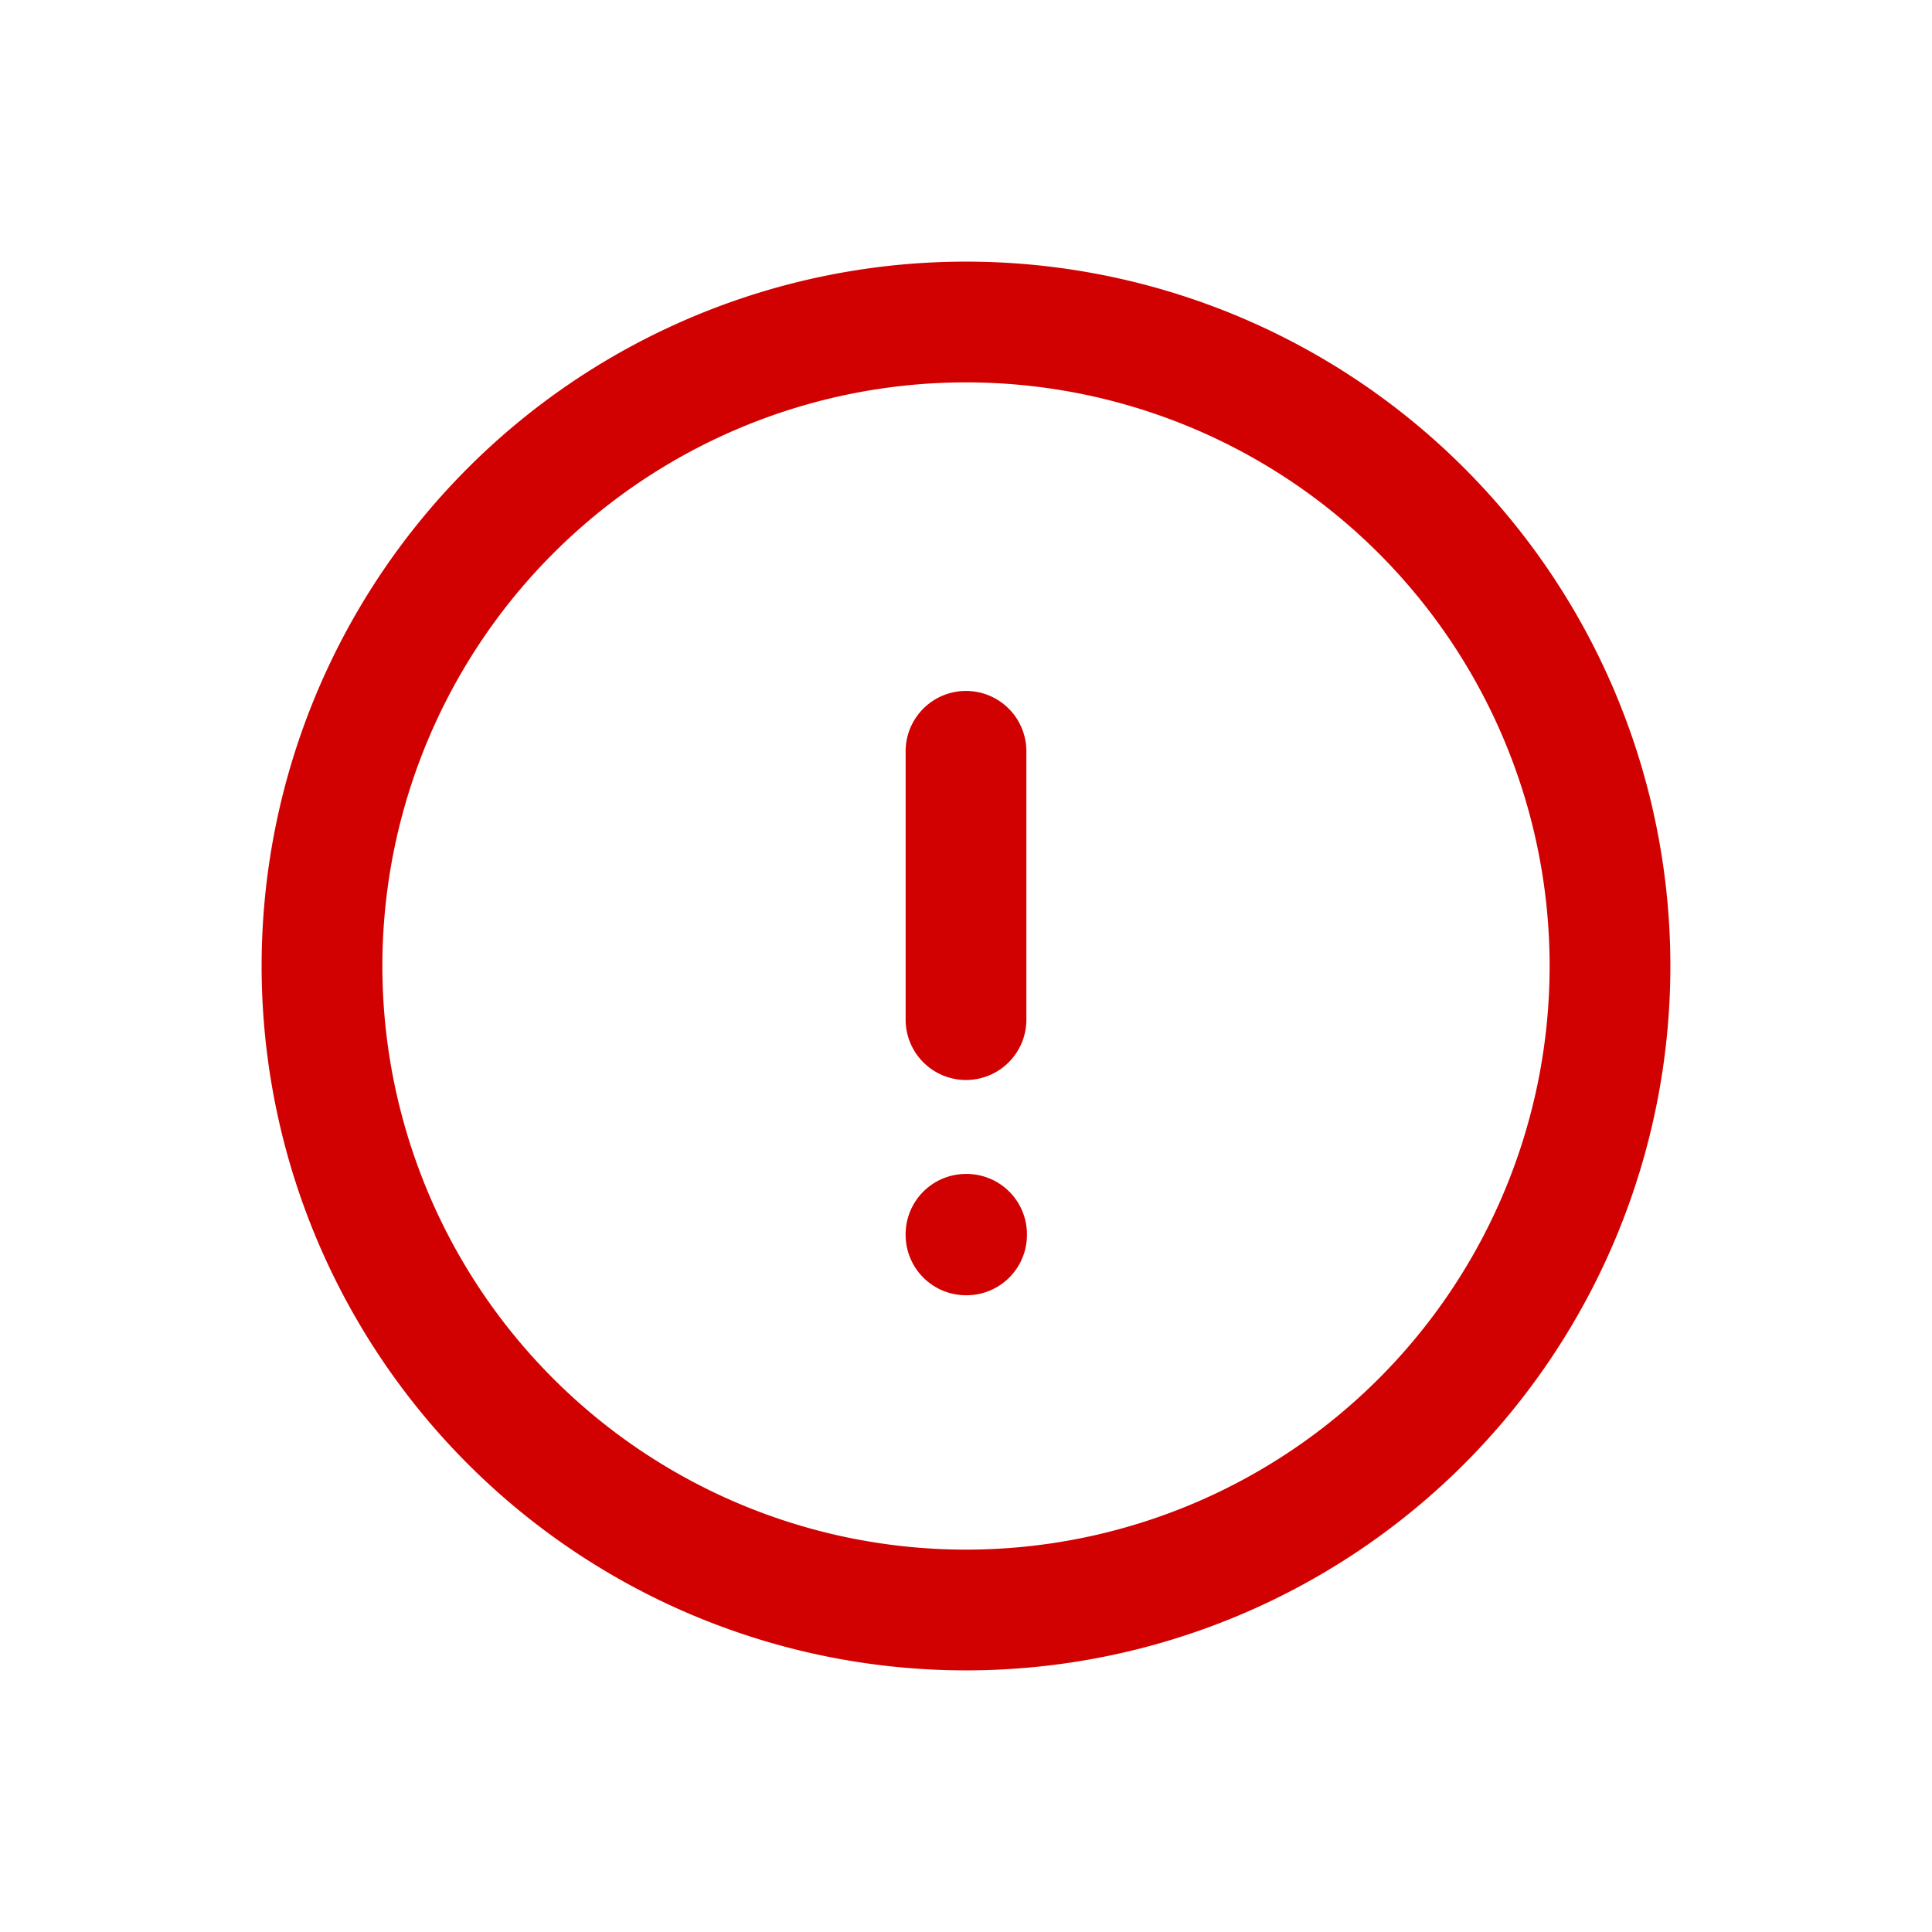 <svg xmlns="http://www.w3.org/2000/svg" width="24" height="24" viewBox="0 0 24 24">
  <g id="Group_24117" data-name="Group 24117" transform="translate(-823 -756)">
    <g id="Group_23125" data-name="Group 23125" transform="translate(7586 3712)">
      <rect id="Rectangle_5344" data-name="Rectangle 5344" width="24" height="24" rx="6" transform="translate(-6763 -2956)" fill="none"/>
    </g>
    <path id="Path_17045" data-name="Path 17045" d="M11,8.333v3.333M19,11a8,8,0,1,1-8-8A8,8,0,0,1,19,11Zm-8,3.333h.007v.007H11Z" transform="translate(824 757)" fill="none" stroke="#d20101" stroke-linecap="round" stroke-linejoin="round" stroke-width="1.5"/>
  </g>
</svg>
